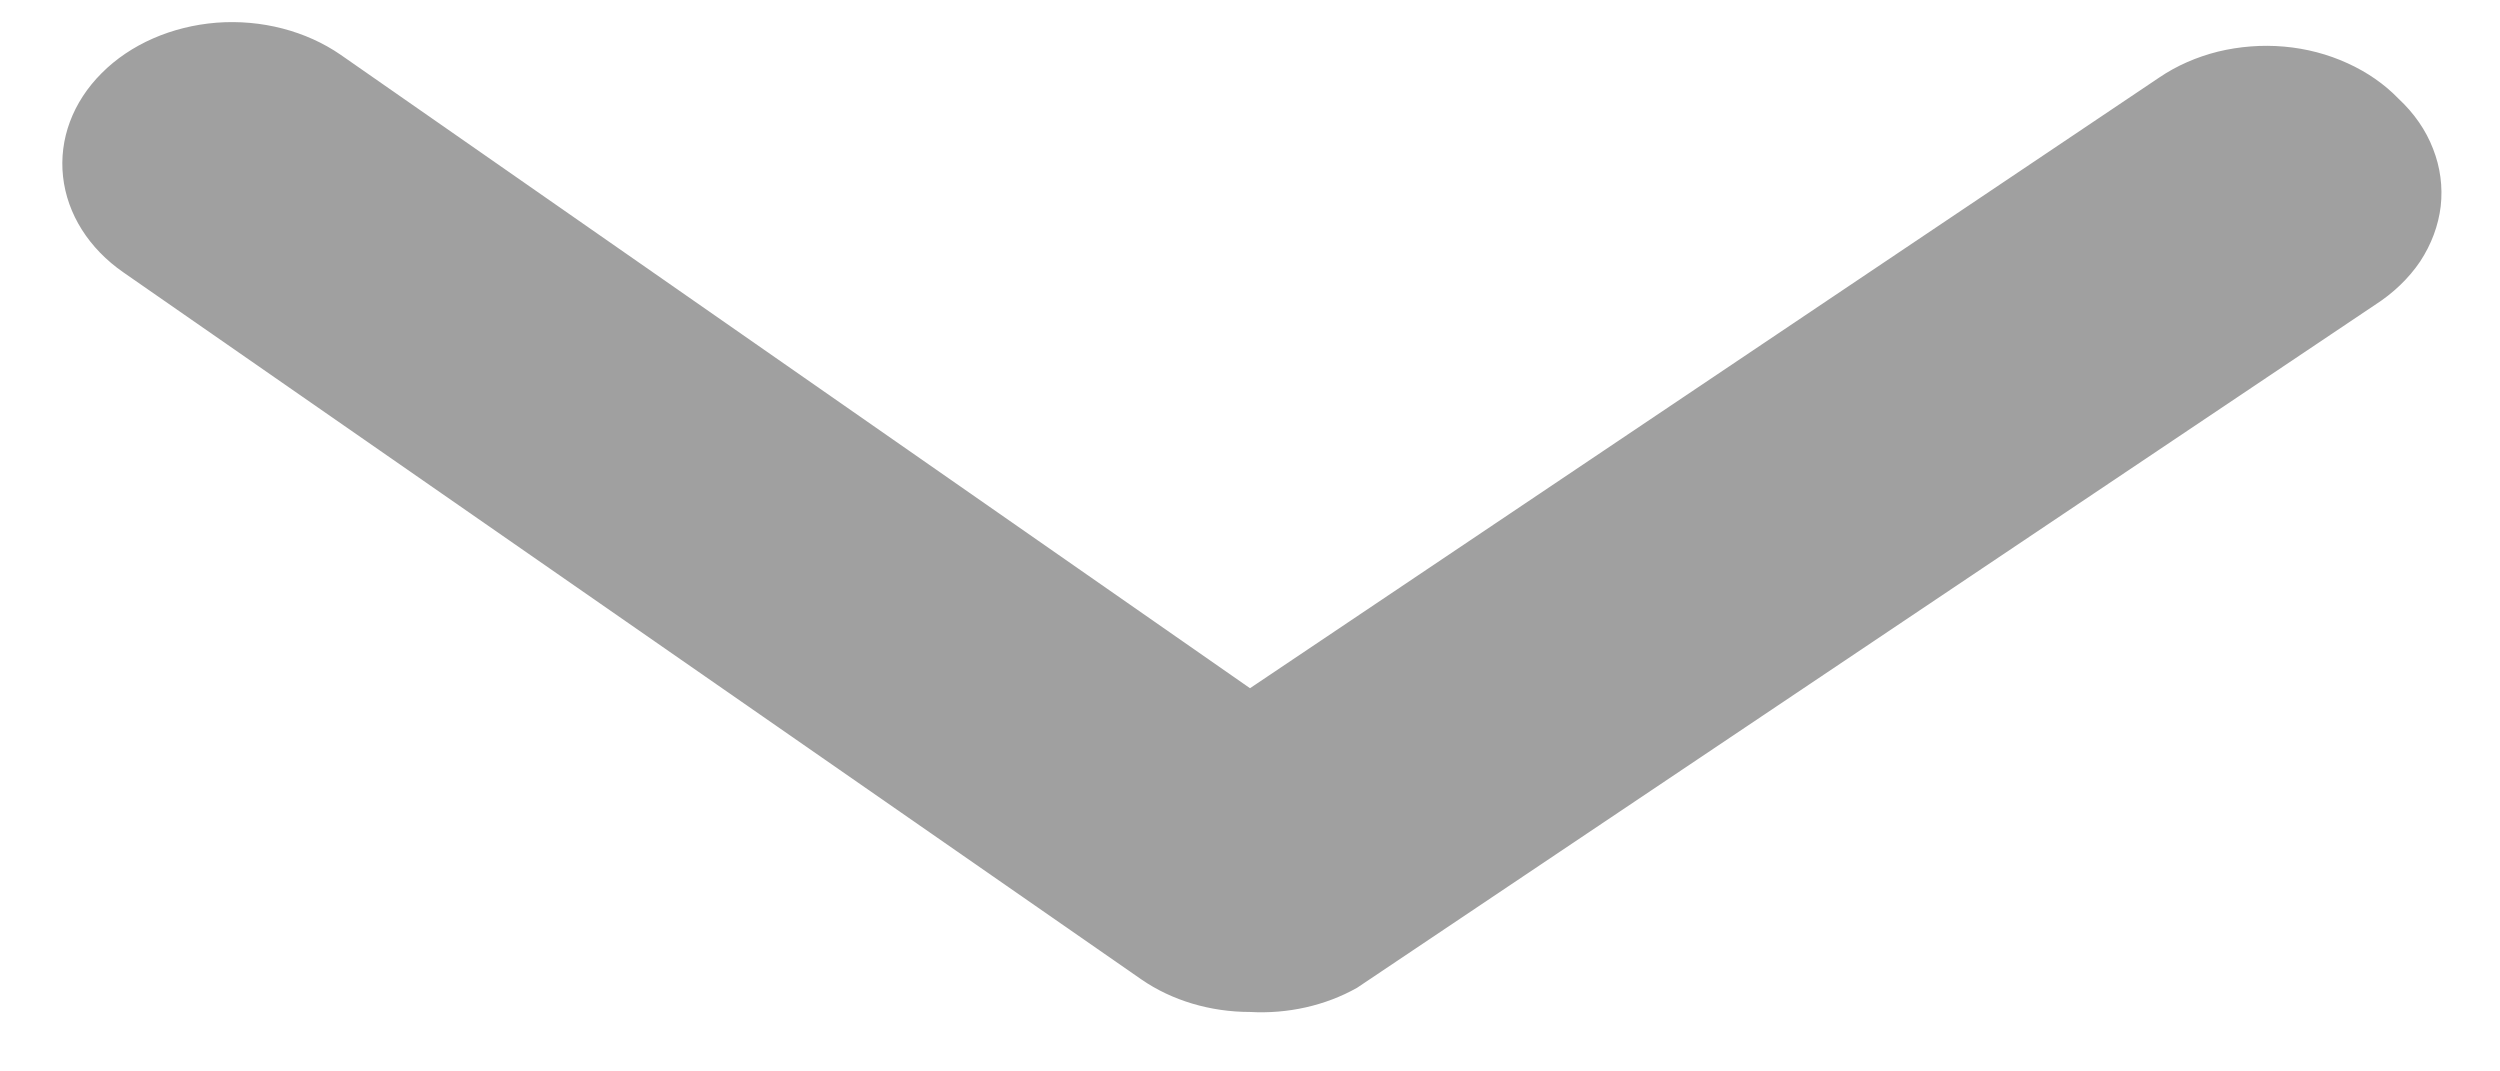 <svg width="14" height="6" viewBox="0 0 14 6" fill="none" xmlns="http://www.w3.org/2000/svg">
<path d="M7 5.667C6.778 5.667 6.563 5.603 6.392 5.485L0.692 1.526C0.498 1.392 0.376 1.199 0.353 0.989C0.33 0.78 0.407 0.572 0.569 0.41C0.73 0.248 0.962 0.147 1.213 0.127C1.464 0.108 1.714 0.173 1.908 0.307L7 3.854L12.092 0.434C12.189 0.368 12.301 0.319 12.421 0.289C12.541 0.26 12.667 0.25 12.791 0.261C12.916 0.272 13.037 0.304 13.146 0.354C13.256 0.404 13.353 0.471 13.432 0.553C13.519 0.634 13.585 0.729 13.625 0.833C13.666 0.937 13.68 1.046 13.668 1.155C13.655 1.263 13.616 1.368 13.553 1.464C13.489 1.559 13.402 1.642 13.299 1.708L7.599 5.532C7.423 5.631 7.212 5.679 7 5.667Z" fill="#A0A0A0"/>
</svg>
